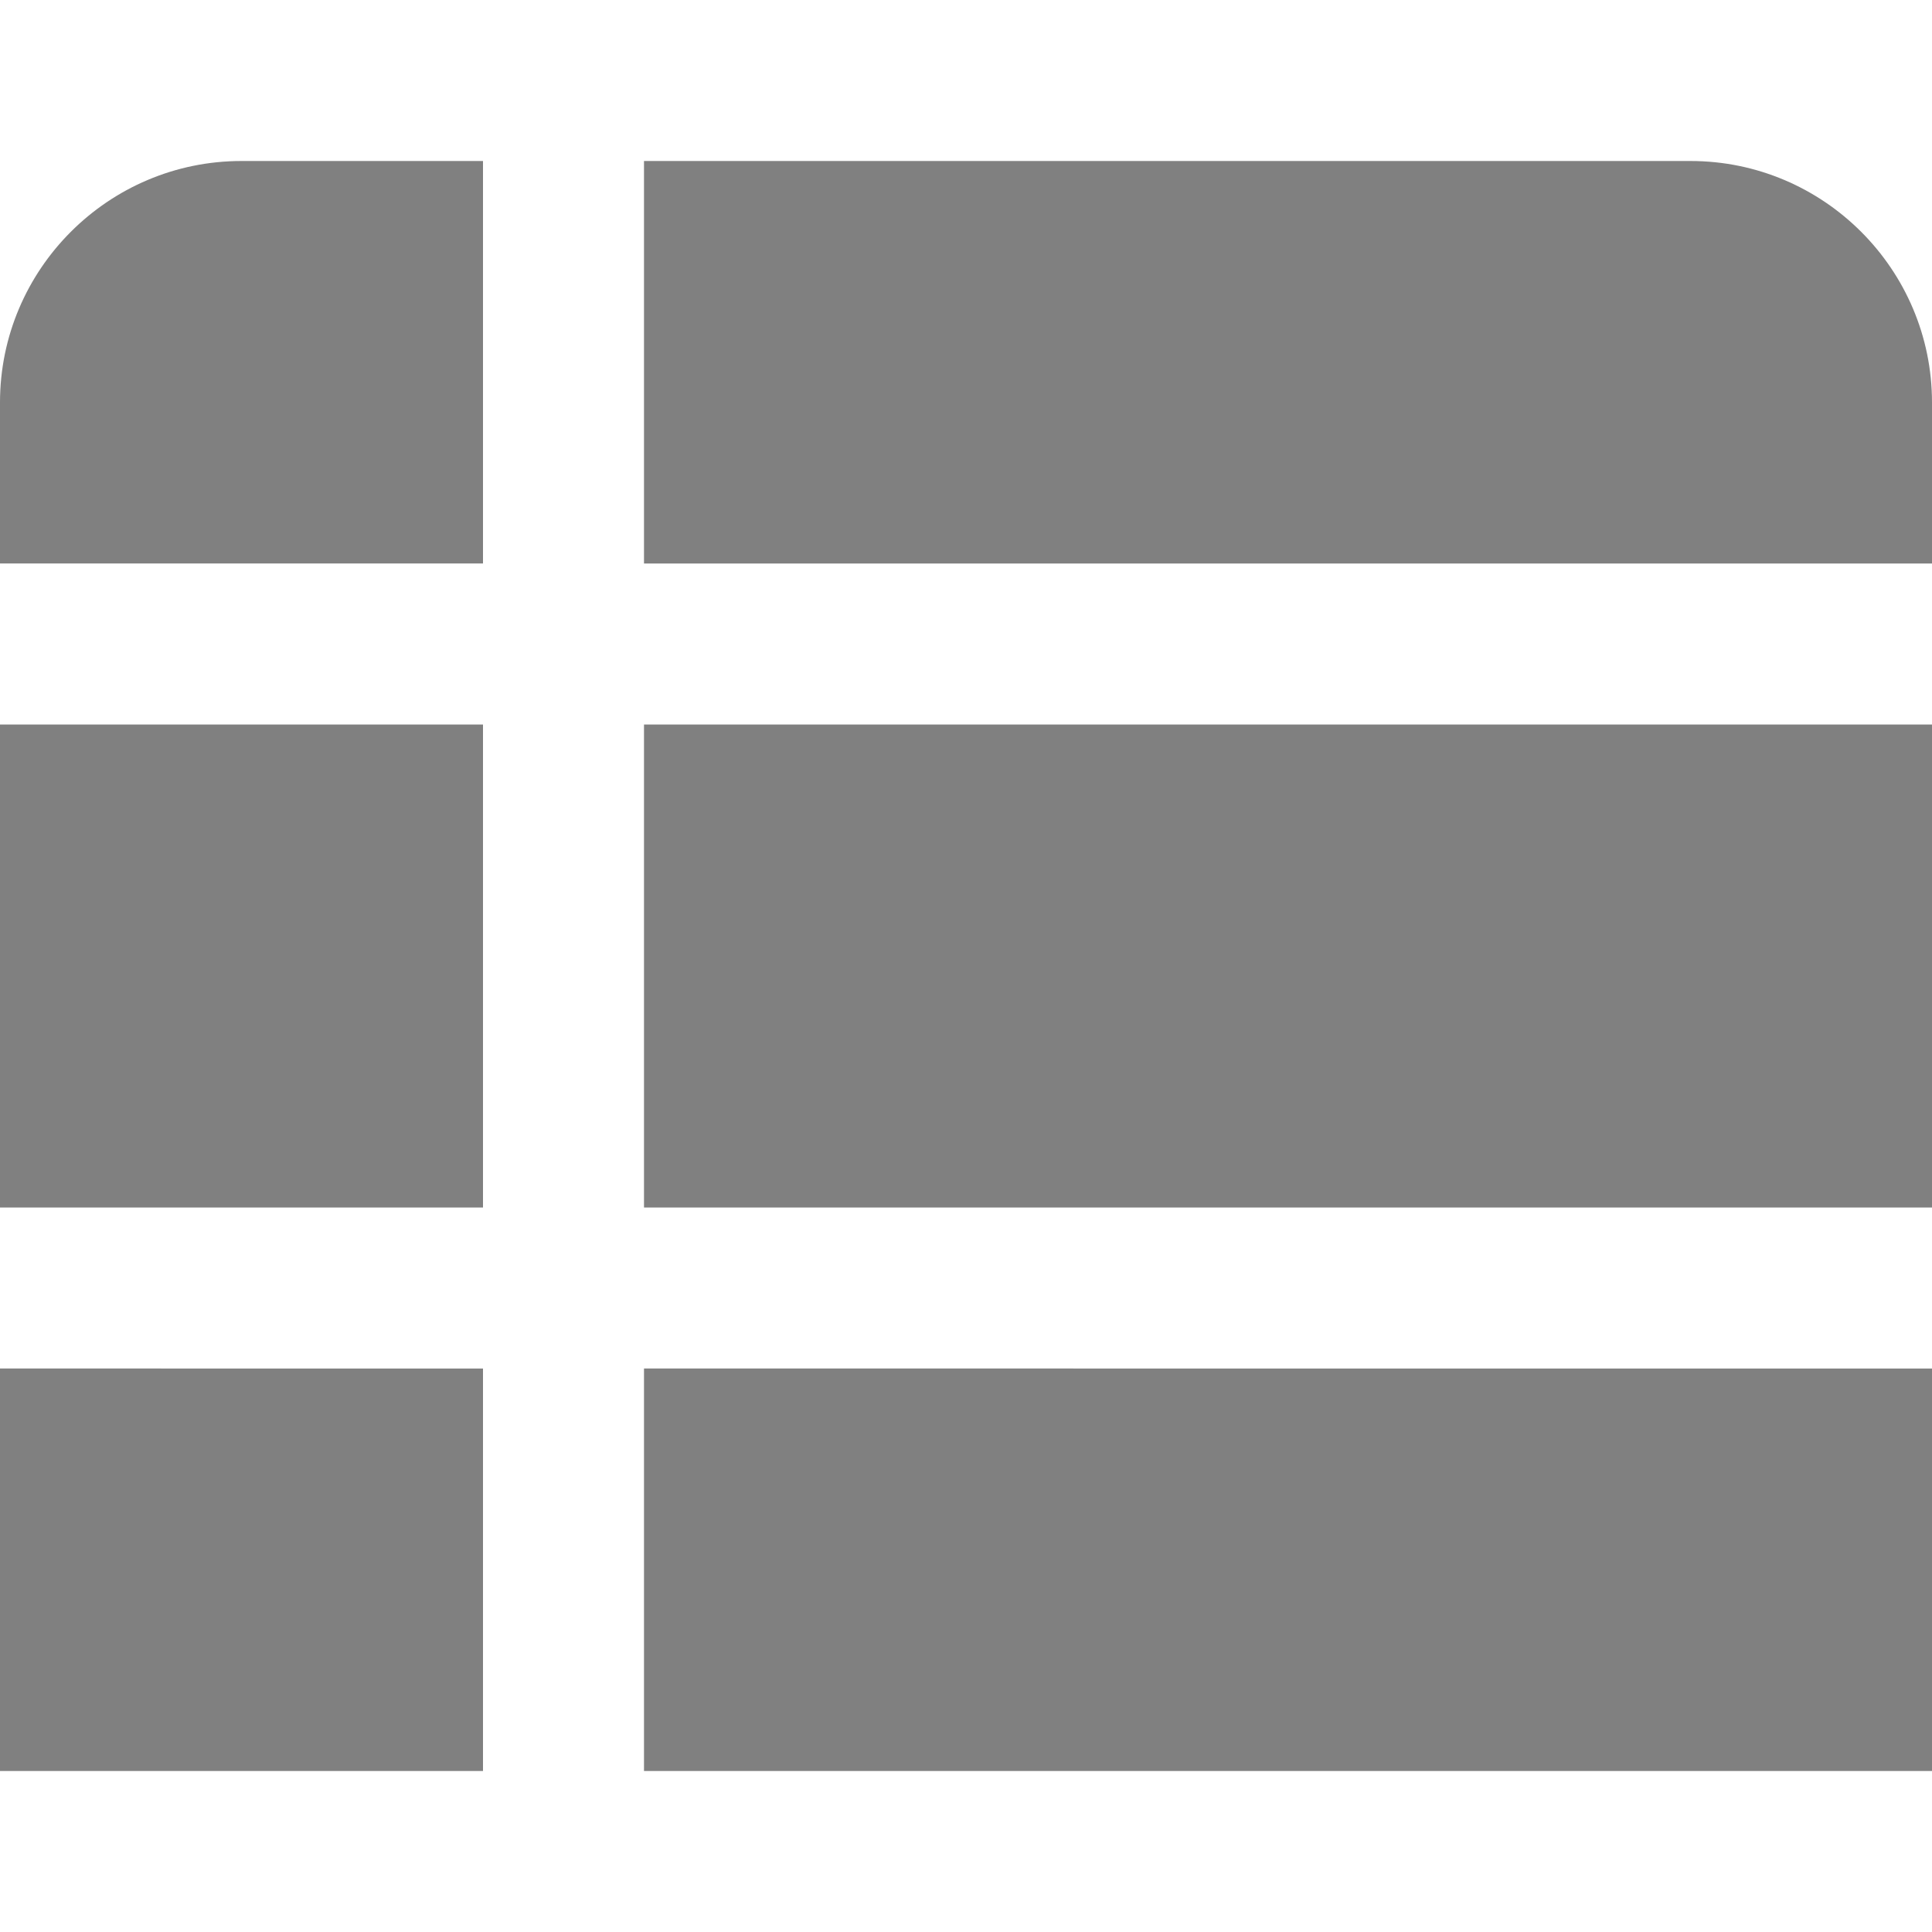 <svg xmlns="http://www.w3.org/2000/svg" id="Layer_1" data-name="Layer 1" viewBox="0 0 24 24">
  <path d="m0,9h6v6H0v-6Zm24,0H8v6h16v-6Zm-16-2h16v-2c0-1.654-1.346-3-3-3h-13v5Zm-2,0V2h-3c-1.654,0-3,1.346-3,3v2h6Zm2,10v5h16v-5H8Zm-2,0H0v5h6v-5Z" fill="#808080"/>
</svg>
